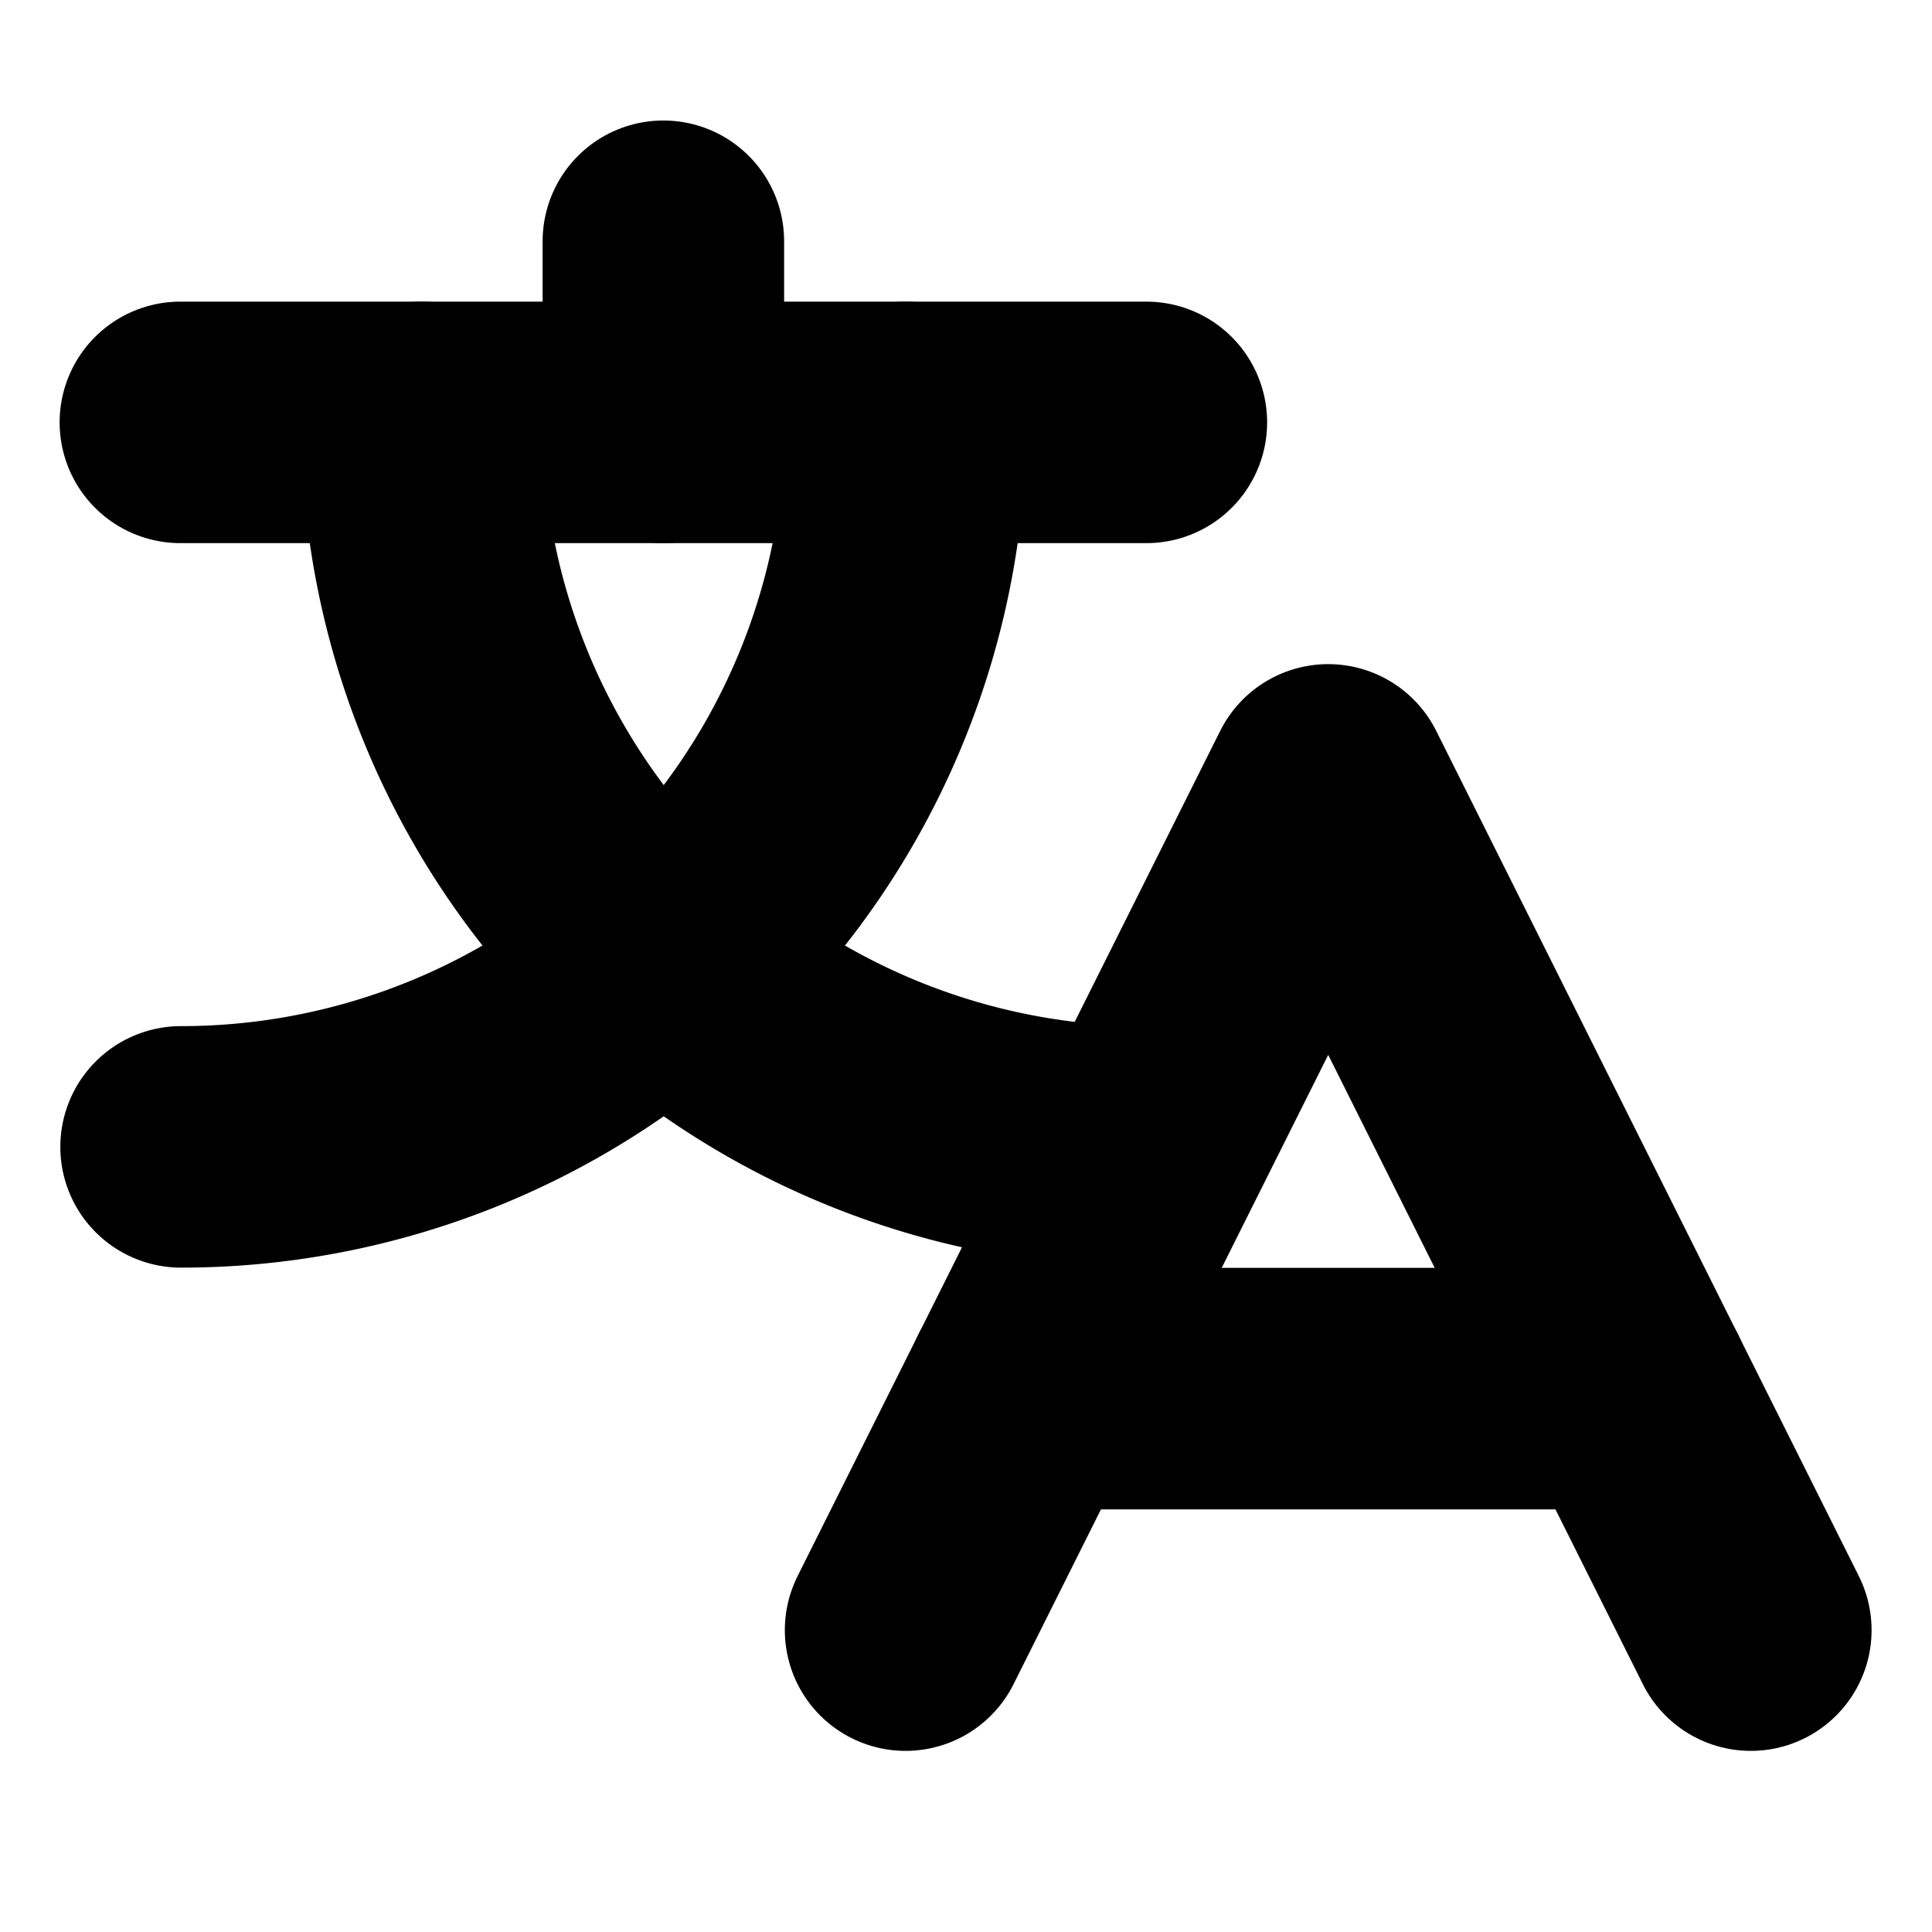 <svg id="Layer_1" data-name="Layer 1" xmlns="http://www.w3.org/2000/svg" viewBox="0 0 256 256">
  <rect width="256" height="256" fill="none"/>
  <g>
    <polyline points="231.994 216 175.994 104 119.994 216" fill="none" stroke="#000" stroke-linecap="round" stroke-linejoin="round" stroke-width="32"/>
    <line x1="135.994" y1="184" x2="215.994" y2="184" fill="none" stroke="#000" stroke-linecap="round" stroke-linejoin="round" stroke-width="32"/>
  </g>
  <g>
    <line x1="87.9" y1="31.967" x2="87.9" y2="55.967" fill="none" stroke="#000" stroke-linecap="round" stroke-linejoin="round" stroke-width="32"/>
    <line x1="23.9" y1="55.967" x2="151.9" y2="55.967" fill="none" stroke="#000" stroke-linecap="round" stroke-linejoin="round" stroke-width="32"/>
    <path d="M119.994,55.967a96,96,0,0,1-96,96" fill="none" stroke="#000" stroke-linecap="round" stroke-linejoin="round" stroke-width="32"/>
  </g>
  <path d="M55.9,55.967a96,96,0,0,0,96,96" fill="none" stroke="#000" stroke-linecap="round" stroke-linejoin="round" stroke-width="32"/>
</svg>
